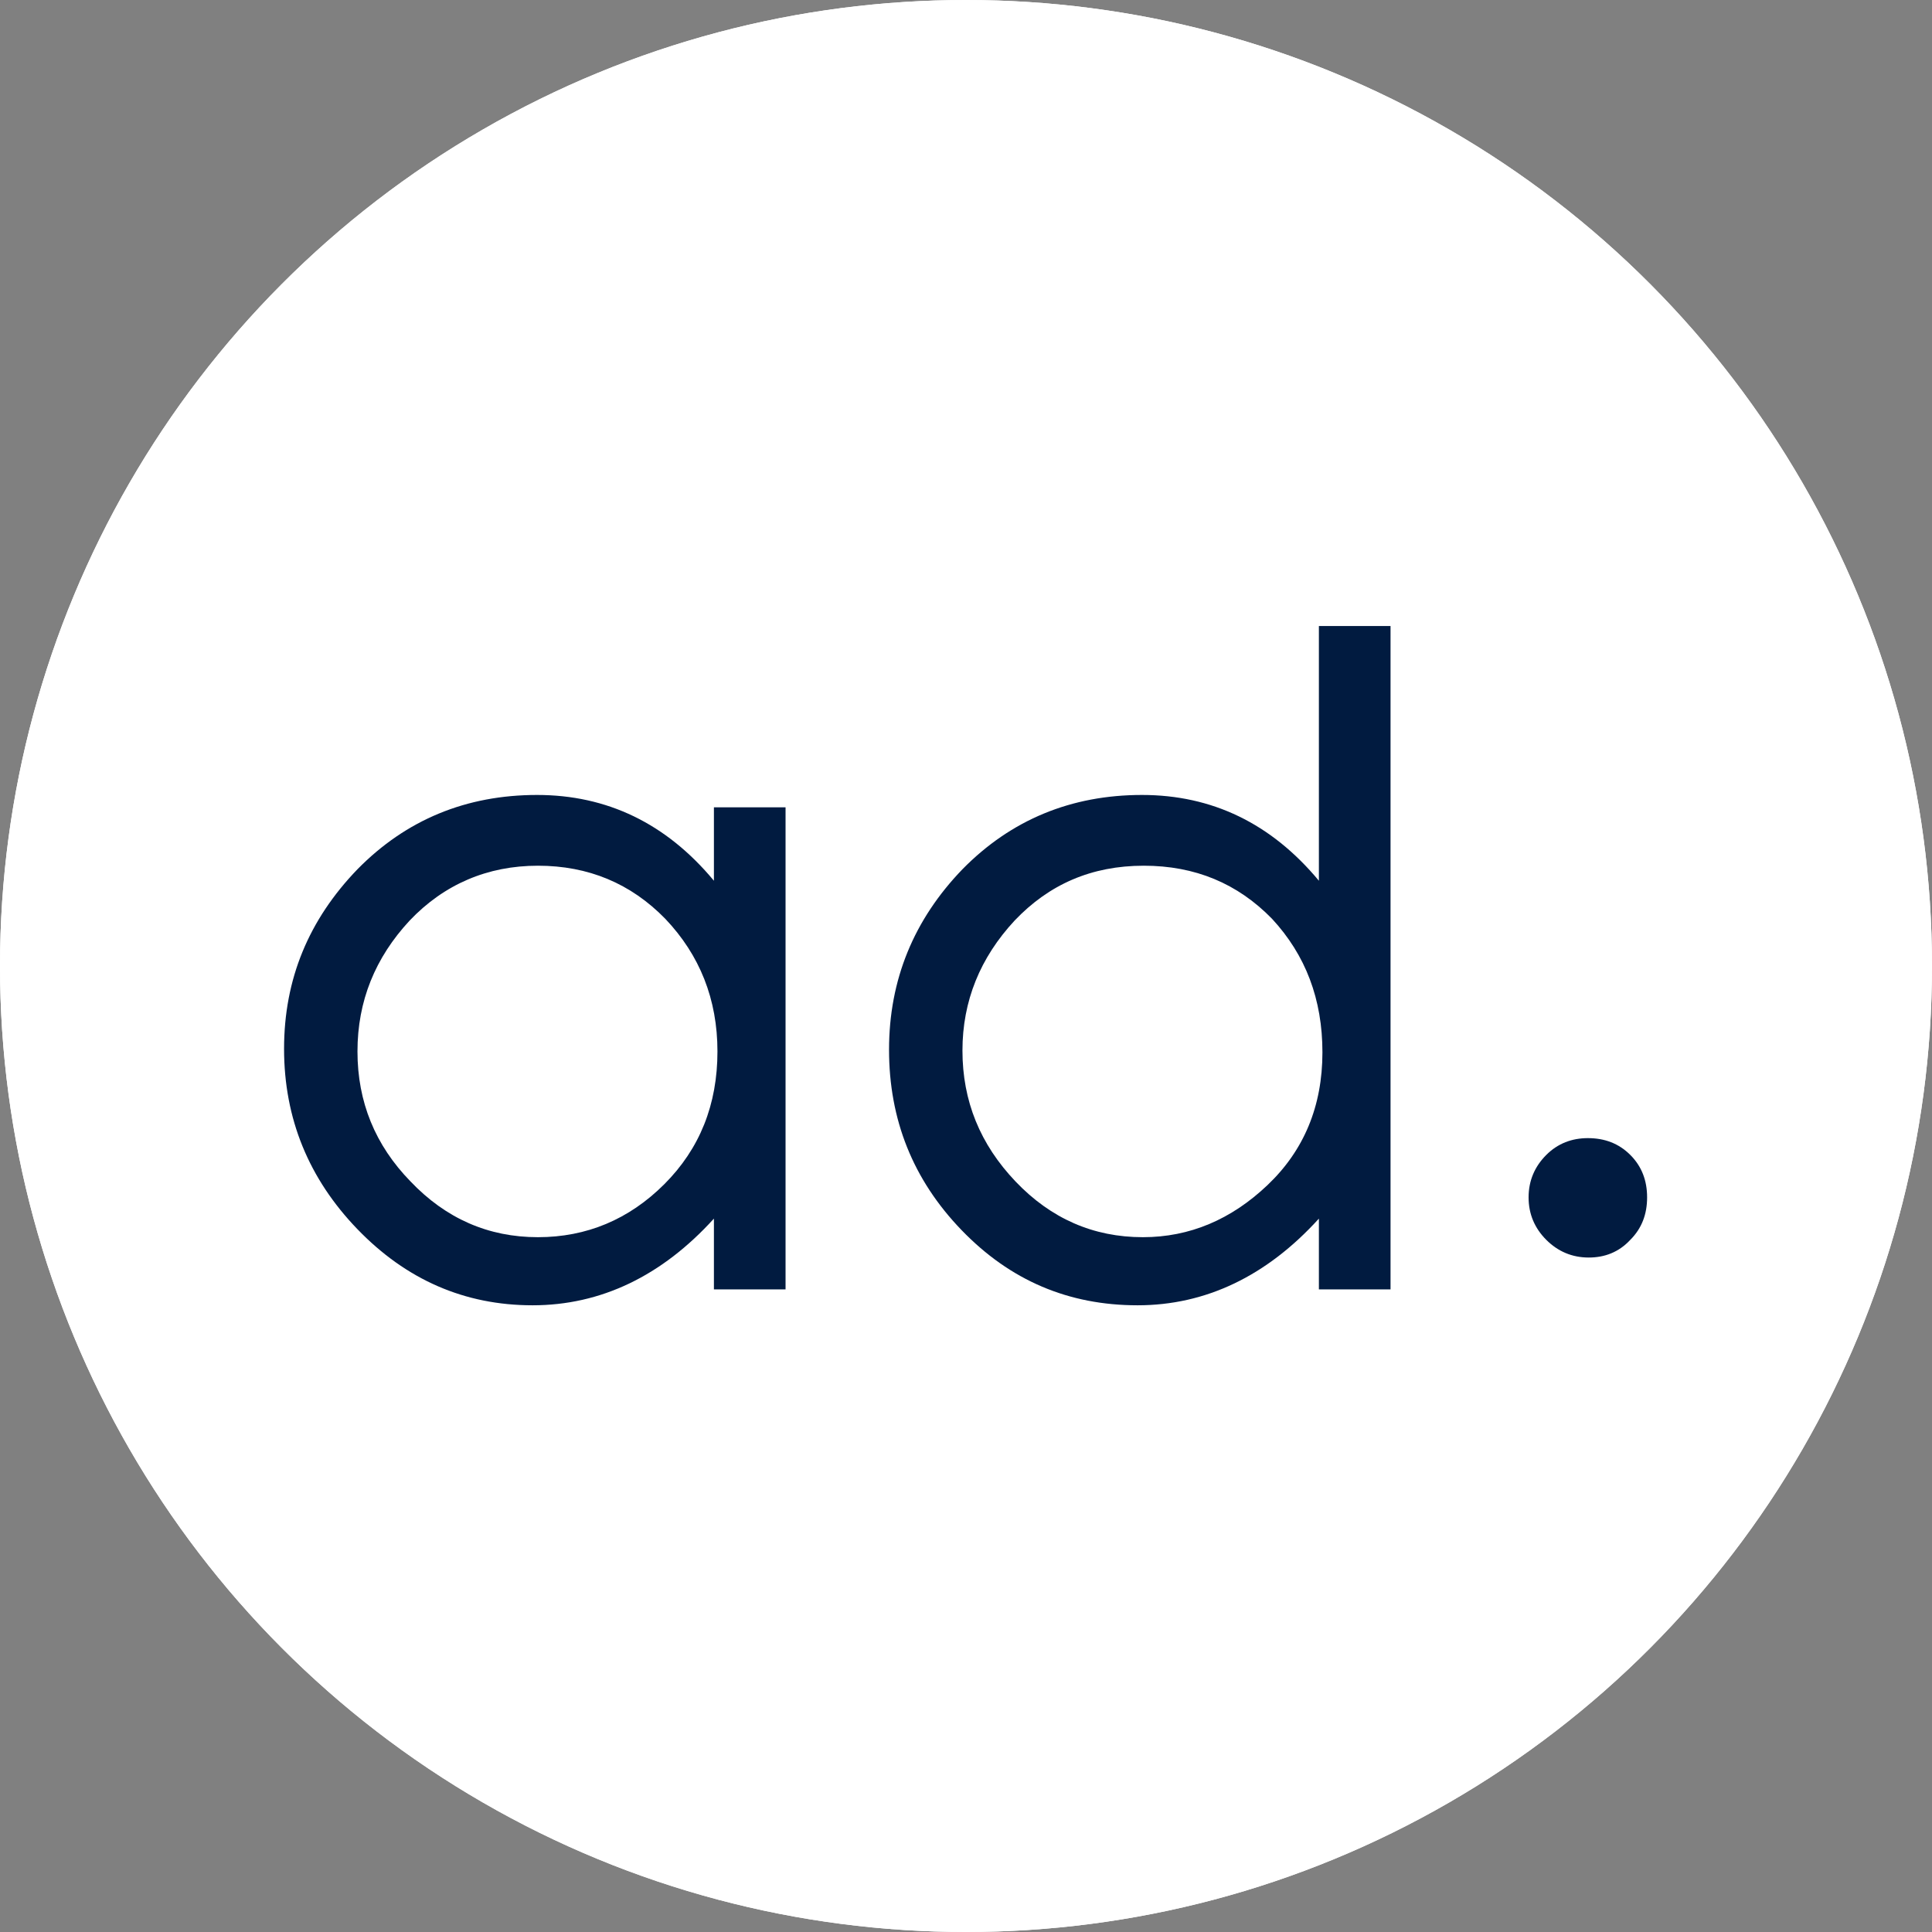 <?xml version="1.0" encoding="UTF-8" standalone="no"?>
<!DOCTYPE svg PUBLIC "-//W3C//DTD SVG 1.1//EN" "http://www.w3.org/Graphics/SVG/1.1/DTD/svg11.dtd">
<svg width="100%" height="100%" viewBox="0 0 20 20" version="1.1" xmlns="http://www.w3.org/2000/svg" xmlns:xlink="http://www.w3.org/1999/xlink" xml:space="preserve" xmlns:serif="http://www.serif.com/" style="fill-rule:evenodd;clip-rule:evenodd;stroke-linejoin:round;stroke-miterlimit:2;">
    <rect x="0" y="0" width="20" height="20" fill="#808080" stroke="none"/>
    <circle cx="10" cy="10" r="10" style="fill:white;"/>
    <g transform="matrix(0.763,0,0,0.763,1.217,2.017)">
        <g transform="matrix(12,0,0,12,1.719,15.57)">
            <path d="M0.612,-0.06L0.531,-0.06L0.531,-0.14C0.472,-0.075 0.403,-0.042 0.326,-0.042C0.249,-0.042 0.183,-0.071 0.128,-0.128C0.073,-0.185 0.045,-0.253 0.045,-0.332C0.045,-0.411 0.073,-0.478 0.128,-0.535C0.183,-0.591 0.251,-0.619 0.331,-0.619C0.41,-0.619 0.477,-0.587 0.531,-0.522L0.531,-0.605L0.612,-0.605L0.612,-0.06ZM0.332,-0.119C0.387,-0.119 0.435,-0.139 0.475,-0.179C0.515,-0.219 0.535,-0.269 0.535,-0.329C0.535,-0.388 0.515,-0.438 0.476,-0.479C0.437,-0.519 0.389,-0.539 0.332,-0.539C0.275,-0.539 0.226,-0.518 0.187,-0.477C0.148,-0.435 0.128,-0.386 0.128,-0.329C0.128,-0.272 0.148,-0.223 0.188,-0.182C0.228,-0.14 0.276,-0.119 0.332,-0.119Z" style="fill:rgb(1,27,64);fill-rule:nonzero;"/>
        </g>
        <g transform="matrix(12,0,0,12,9.915,15.57)">
            <path d="M0.613,-0.06L0.532,-0.06L0.532,-0.14C0.473,-0.075 0.404,-0.042 0.327,-0.042C0.249,-0.042 0.183,-0.07 0.128,-0.127C0.073,-0.184 0.046,-0.252 0.046,-0.331C0.046,-0.41 0.074,-0.478 0.129,-0.535C0.184,-0.591 0.252,-0.619 0.332,-0.619C0.411,-0.619 0.478,-0.587 0.532,-0.522L0.532,-0.81L0.613,-0.81L0.613,-0.06ZM0.333,-0.119C0.386,-0.119 0.433,-0.139 0.474,-0.178C0.515,-0.217 0.536,-0.267 0.536,-0.328C0.536,-0.388 0.517,-0.438 0.479,-0.479C0.44,-0.519 0.392,-0.539 0.334,-0.539C0.275,-0.539 0.227,-0.518 0.188,-0.477C0.149,-0.435 0.129,-0.386 0.129,-0.33C0.129,-0.273 0.149,-0.224 0.189,-0.182C0.229,-0.14 0.277,-0.119 0.333,-0.119Z" style="fill:rgb(1,27,64);fill-rule:nonzero;"/>
        </g>
        <g transform="matrix(12,0,0,12,18.136,15.57)">
            <path d="M0.151,-0.231C0.17,-0.231 0.186,-0.225 0.199,-0.212C0.212,-0.199 0.218,-0.183 0.218,-0.164C0.218,-0.145 0.212,-0.129 0.199,-0.116C0.186,-0.102 0.17,-0.096 0.152,-0.096C0.133,-0.096 0.117,-0.103 0.104,-0.116C0.091,-0.129 0.084,-0.145 0.084,-0.164C0.084,-0.183 0.091,-0.199 0.104,-0.212C0.117,-0.225 0.133,-0.231 0.151,-0.231Z" style="fill:rgb(1,27,64);fill-rule:nonzero;"/>
        </g>
    </g>
    <circle cx="10" cy="10" r="10" style="fill:white;"/>
    <g transform="matrix(0.763,0,0,0.763,1.217,2.017)">
        <g>
            <g transform="matrix(12,0,0,12,1.719,15.57)">
                <path d="M0.612,-0.06L0.531,-0.06L0.531,-0.14C0.472,-0.075 0.403,-0.042 0.326,-0.042C0.249,-0.042 0.183,-0.071 0.128,-0.128C0.073,-0.185 0.045,-0.253 0.045,-0.332C0.045,-0.411 0.073,-0.478 0.128,-0.535C0.183,-0.591 0.251,-0.619 0.331,-0.619C0.41,-0.619 0.477,-0.587 0.531,-0.522L0.531,-0.605L0.612,-0.605L0.612,-0.06ZM0.332,-0.119C0.387,-0.119 0.435,-0.139 0.475,-0.179C0.515,-0.219 0.535,-0.269 0.535,-0.329C0.535,-0.388 0.515,-0.438 0.476,-0.479C0.437,-0.519 0.389,-0.539 0.332,-0.539C0.275,-0.539 0.226,-0.518 0.187,-0.477C0.148,-0.435 0.128,-0.386 0.128,-0.329C0.128,-0.272 0.148,-0.223 0.188,-0.182C0.228,-0.14 0.276,-0.119 0.332,-0.119Z" style="fill:rgb(1,27,64);fill-rule:nonzero;"/>
            </g>
            <g transform="matrix(12,0,0,12,9.915,15.57)">
                <path d="M0.613,-0.06L0.532,-0.06L0.532,-0.14C0.473,-0.075 0.404,-0.042 0.327,-0.042C0.249,-0.042 0.183,-0.07 0.128,-0.127C0.073,-0.184 0.046,-0.252 0.046,-0.331C0.046,-0.41 0.074,-0.478 0.129,-0.535C0.184,-0.591 0.252,-0.619 0.332,-0.619C0.411,-0.619 0.478,-0.587 0.532,-0.522L0.532,-0.81L0.613,-0.81L0.613,-0.06ZM0.333,-0.119C0.386,-0.119 0.433,-0.139 0.474,-0.178C0.515,-0.217 0.536,-0.267 0.536,-0.328C0.536,-0.388 0.517,-0.438 0.479,-0.479C0.44,-0.519 0.392,-0.539 0.334,-0.539C0.275,-0.539 0.227,-0.518 0.188,-0.477C0.149,-0.435 0.129,-0.386 0.129,-0.33C0.129,-0.273 0.149,-0.224 0.189,-0.182C0.229,-0.14 0.277,-0.119 0.333,-0.119Z" style="fill:rgb(1,27,64);fill-rule:nonzero;"/>
            </g>
            <g transform="matrix(12,0,0,12,18.136,15.57)">
                <path d="M0.151,-0.231C0.17,-0.231 0.186,-0.225 0.199,-0.212C0.212,-0.199 0.218,-0.183 0.218,-0.164C0.218,-0.145 0.212,-0.129 0.199,-0.116C0.186,-0.102 0.17,-0.096 0.152,-0.096C0.133,-0.096 0.117,-0.103 0.104,-0.116C0.091,-0.129 0.084,-0.145 0.084,-0.164C0.084,-0.183 0.091,-0.199 0.104,-0.212C0.117,-0.225 0.133,-0.231 0.151,-0.231Z" style="fill:rgb(1,27,64);fill-rule:nonzero;"/>
            </g>
        </g>
    </g>
</svg>
